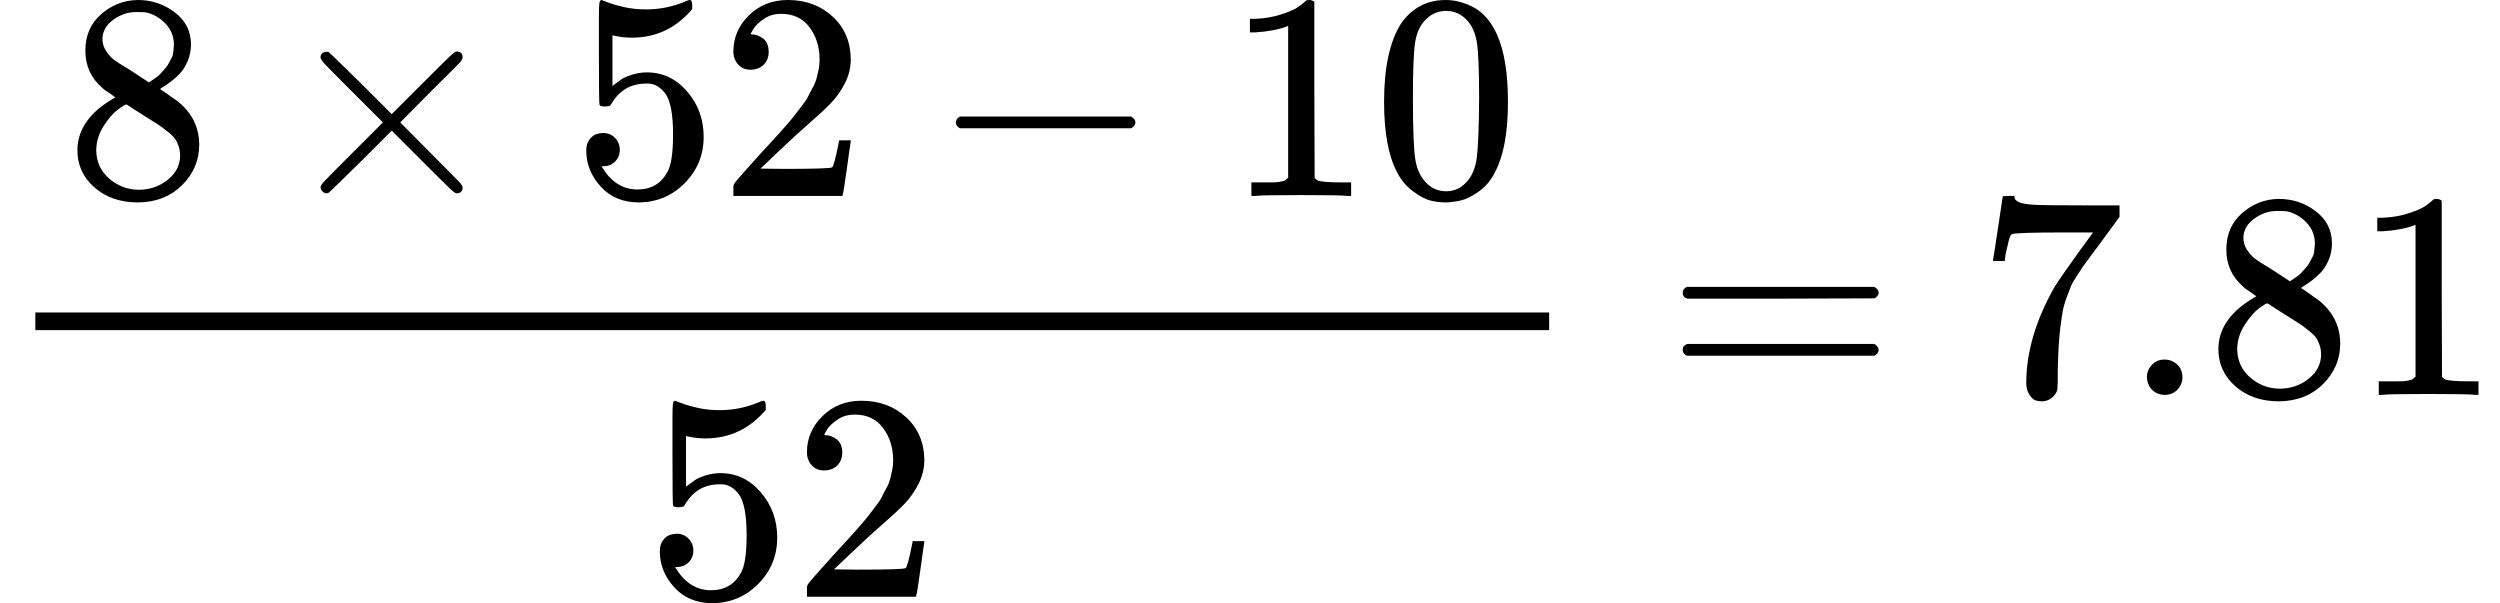 <svg xmlns="http://www.w3.org/2000/svg" width="19.223ex" height="4.638ex" role="img" focusable="false" viewBox="0 -1342 8496.4 2050" xmlns:xlink="http://www.w3.org/1999/xlink" aria-hidden="true" style="vertical-align: -1.602ex;"><defs><path id="MJX-1-TEX-N-38" d="M70 417T70 494T124 618T248 666Q319 666 374 624T429 515Q429 485 418 459T392 417T361 389T335 371T324 363L338 354Q352 344 366 334T382 323Q457 264 457 174Q457 95 399 37T249 -22Q159 -22 101 29T43 155Q43 263 172 335L154 348Q133 361 127 368Q70 417 70 494ZM286 386L292 390Q298 394 301 396T311 403T323 413T334 425T345 438T355 454T364 471T369 491T371 513Q371 556 342 586T275 624Q268 625 242 625Q201 625 165 599T128 534Q128 511 141 492T167 463T217 431Q224 426 228 424L286 386ZM250 21Q308 21 350 55T392 137Q392 154 387 169T375 194T353 216T330 234T301 253T274 270Q260 279 244 289T218 306L210 311Q204 311 181 294T133 239T107 157Q107 98 150 60T250 21Z"/><path id="MJX-1-TEX-N-D7" d="M630 29Q630 9 609 9Q604 9 587 25T493 118L389 222L284 117Q178 13 175 11Q171 9 168 9Q160 9 154 15T147 29Q147 36 161 51T255 146L359 250L255 354Q174 435 161 449T147 471Q147 480 153 485T168 490Q173 490 175 489Q178 487 284 383L389 278L493 382Q570 459 587 475T609 491Q630 491 630 471Q630 464 620 453T522 355L418 250L522 145Q606 61 618 48T630 29Z"/><path id="MJX-1-TEX-N-35" d="M164 157Q164 133 148 117T109 101H102Q148 22 224 22Q294 22 326 82Q345 115 345 210Q345 313 318 349Q292 382 260 382H254Q176 382 136 314Q132 307 129 306T114 304Q97 304 95 310Q93 314 93 485V614Q93 664 98 664Q100 666 102 666Q103 666 123 658T178 642T253 634Q324 634 389 662Q397 666 402 666Q410 666 410 648V635Q328 538 205 538Q174 538 149 544L139 546V374Q158 388 169 396T205 412T256 420Q337 420 393 355T449 201Q449 109 385 44T229 -22Q148 -22 99 32T50 154Q50 178 61 192T84 210T107 214Q132 214 148 197T164 157Z"/><path id="MJX-1-TEX-N-32" d="M109 429Q82 429 66 447T50 491Q50 562 103 614T235 666Q326 666 387 610T449 465Q449 422 429 383T381 315T301 241Q265 210 201 149L142 93L218 92Q375 92 385 97Q392 99 409 186V189H449V186Q448 183 436 95T421 3V0H50V19V31Q50 38 56 46T86 81Q115 113 136 137Q145 147 170 174T204 211T233 244T261 278T284 308T305 340T320 369T333 401T340 431T343 464Q343 527 309 573T212 619Q179 619 154 602T119 569T109 550Q109 549 114 549Q132 549 151 535T170 489Q170 464 154 447T109 429Z"/><path id="MJX-1-TEX-N-2212" d="M84 237T84 250T98 270H679Q694 262 694 250T679 230H98Q84 237 84 250Z"/><path id="MJX-1-TEX-N-31" d="M213 578L200 573Q186 568 160 563T102 556H83V602H102Q149 604 189 617T245 641T273 663Q275 666 285 666Q294 666 302 660V361L303 61Q310 54 315 52T339 48T401 46H427V0H416Q395 3 257 3Q121 3 100 0H88V46H114Q136 46 152 46T177 47T193 50T201 52T207 57T213 61V578Z"/><path id="MJX-1-TEX-N-30" d="M96 585Q152 666 249 666Q297 666 345 640T423 548Q460 465 460 320Q460 165 417 83Q397 41 362 16T301 -15T250 -22Q224 -22 198 -16T137 16T82 83Q39 165 39 320Q39 494 96 585ZM321 597Q291 629 250 629Q208 629 178 597Q153 571 145 525T137 333Q137 175 145 125T181 46Q209 16 250 16Q290 16 318 46Q347 76 354 130T362 333Q362 478 354 524T321 597Z"/><path id="MJX-1-TEX-N-3D" d="M56 347Q56 360 70 367H707Q722 359 722 347Q722 336 708 328L390 327H72Q56 332 56 347ZM56 153Q56 168 72 173H708Q722 163 722 153Q722 140 707 133H70Q56 140 56 153Z"/><path id="MJX-1-TEX-N-37" d="M55 458Q56 460 72 567L88 674Q88 676 108 676H128V672Q128 662 143 655T195 646T364 644H485V605L417 512Q408 500 387 472T360 435T339 403T319 367T305 330T292 284T284 230T278 162T275 80Q275 66 275 52T274 28V19Q270 2 255 -10T221 -22Q210 -22 200 -19T179 0T168 40Q168 198 265 368Q285 400 349 489L395 552H302Q128 552 119 546Q113 543 108 522T98 479L95 458V455H55V458Z"/><path id="MJX-1-TEX-N-2E" d="M78 60Q78 84 95 102T138 120Q162 120 180 104T199 61Q199 36 182 18T139 0T96 17T78 60Z"/></defs><g stroke="currentColor" fill="currentColor" stroke-width="0" transform="scale(1,-1)"><g data-mml-node="math"><g data-mml-node="mfrac"><g data-mml-node="mrow" transform="translate(220,676)"><g data-mml-node="mn"><use data-c="38" xmlns:xlink="http://www.w3.org/1999/xlink" xlink:href="#MJX-1-TEX-N-38"/></g><g data-mml-node="mo" transform="translate(722.2,0)"><use data-c="D7" xmlns:xlink="http://www.w3.org/1999/xlink" xlink:href="#MJX-1-TEX-N-D7"/></g><g data-mml-node="mn" transform="translate(1722.4,0)"><use data-c="35" xmlns:xlink="http://www.w3.org/1999/xlink" xlink:href="#MJX-1-TEX-N-35"/><use data-c="32" xmlns:xlink="http://www.w3.org/1999/xlink" xlink:href="#MJX-1-TEX-N-32" transform="translate(500,0)"/></g><g data-mml-node="mo" transform="translate(2944.7,0)"><use data-c="2212" xmlns:xlink="http://www.w3.org/1999/xlink" xlink:href="#MJX-1-TEX-N-2212"/></g><g data-mml-node="mn" transform="translate(3944.9,0)"><use data-c="31" xmlns:xlink="http://www.w3.org/1999/xlink" xlink:href="#MJX-1-TEX-N-31"/><use data-c="30" xmlns:xlink="http://www.w3.org/1999/xlink" xlink:href="#MJX-1-TEX-N-30" transform="translate(500,0)"/></g></g><g data-mml-node="mn" transform="translate(2192.4,-686)"><use data-c="35" xmlns:xlink="http://www.w3.org/1999/xlink" xlink:href="#MJX-1-TEX-N-35"/><use data-c="32" xmlns:xlink="http://www.w3.org/1999/xlink" xlink:href="#MJX-1-TEX-N-32" transform="translate(500,0)"/></g><rect width="5144.9" height="60" x="120" y="220"/></g><g data-mml-node="mo" transform="translate(5662.7,0)"><use data-c="3D" xmlns:xlink="http://www.w3.org/1999/xlink" xlink:href="#MJX-1-TEX-N-3D"/></g><g data-mml-node="mn" transform="translate(6718.4,0)"><use data-c="37" xmlns:xlink="http://www.w3.org/1999/xlink" xlink:href="#MJX-1-TEX-N-37"/><use data-c="2E" xmlns:xlink="http://www.w3.org/1999/xlink" xlink:href="#MJX-1-TEX-N-2E" transform="translate(500,0)"/><use data-c="38" xmlns:xlink="http://www.w3.org/1999/xlink" xlink:href="#MJX-1-TEX-N-38" transform="translate(778,0)"/><use data-c="31" xmlns:xlink="http://www.w3.org/1999/xlink" xlink:href="#MJX-1-TEX-N-31" transform="translate(1278,0)"/></g></g></g></svg>